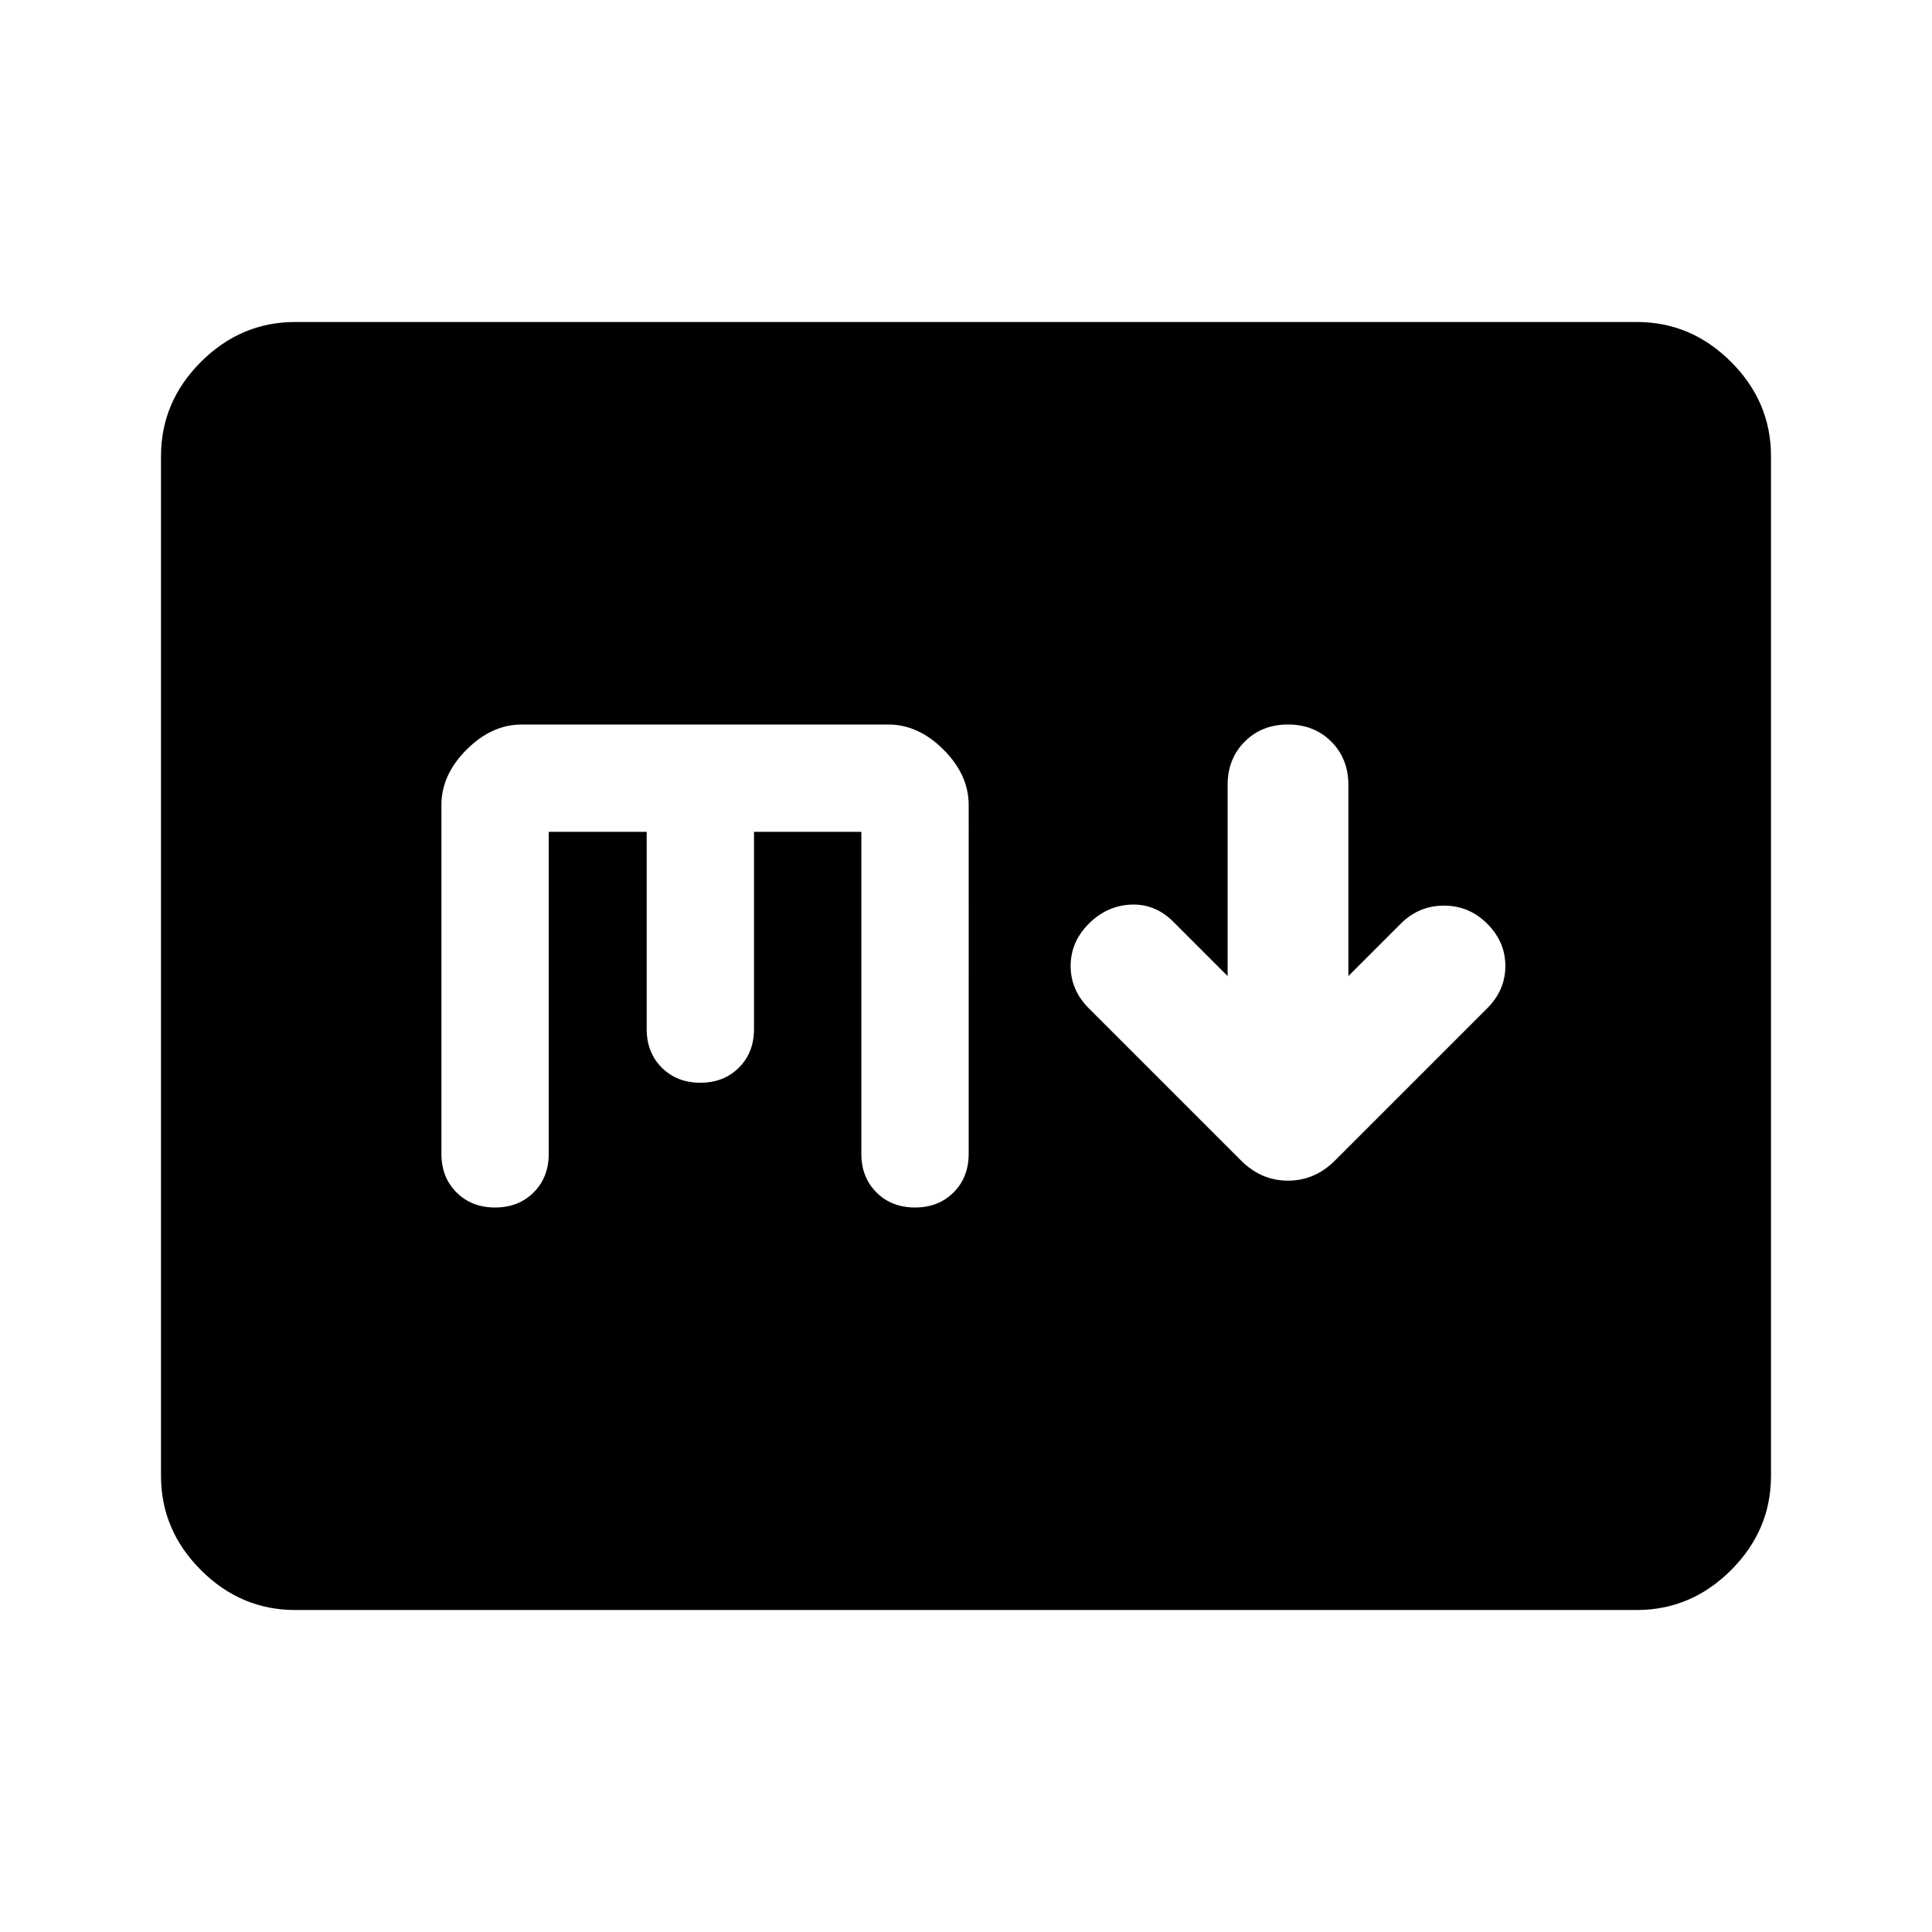 <svg xmlns="http://www.w3.org/2000/svg" height="40" viewBox="0 -960 960 960" width="40"><path d="m610-475-27-27q-9-9-21-8.5t-21 9.5q-9 9-9 21t9 21l75.667 75.667q10 10 23.333 10 13.333 0 23.333-10L739-459q9-9 9-21t-9-21q-9-9-21.5-9t-21.5 9l-26 26v-95q0-13-8.5-21.5T640-600q-13 0-21.5 8.5T610-570v95ZM146.666-160q-27 0-46.833-19.833T80-226.666v-506.668q0-27 19.833-46.833T146.666-800h666.668q27 0 46.833 19.833T880-733.334v506.668q0 27-19.833 46.833T813.334-160H146.666Zm126-386.667h48.667v98q0 11.667 7.5 19.167 7.5 7.5 19.167 7.5 11.667 0 19.167-7.5 7.5-7.5 7.5-19.167v-98H428v160q0 11.667 7.5 19.167 7.5 7.5 19.167 7.5 11.666 0 19.166-7.5t7.5-19.167V-560q0-15-12.5-27.5t-27.5-12.5h-182q-15 0-27.5 12.5t-12.5 27.5v173.333q0 11.667 7.5 19.167 7.5 7.5 19.167 7.5 11.667 0 19.166-7.5 7.5-7.5 7.5-19.167v-160Z"/></svg>